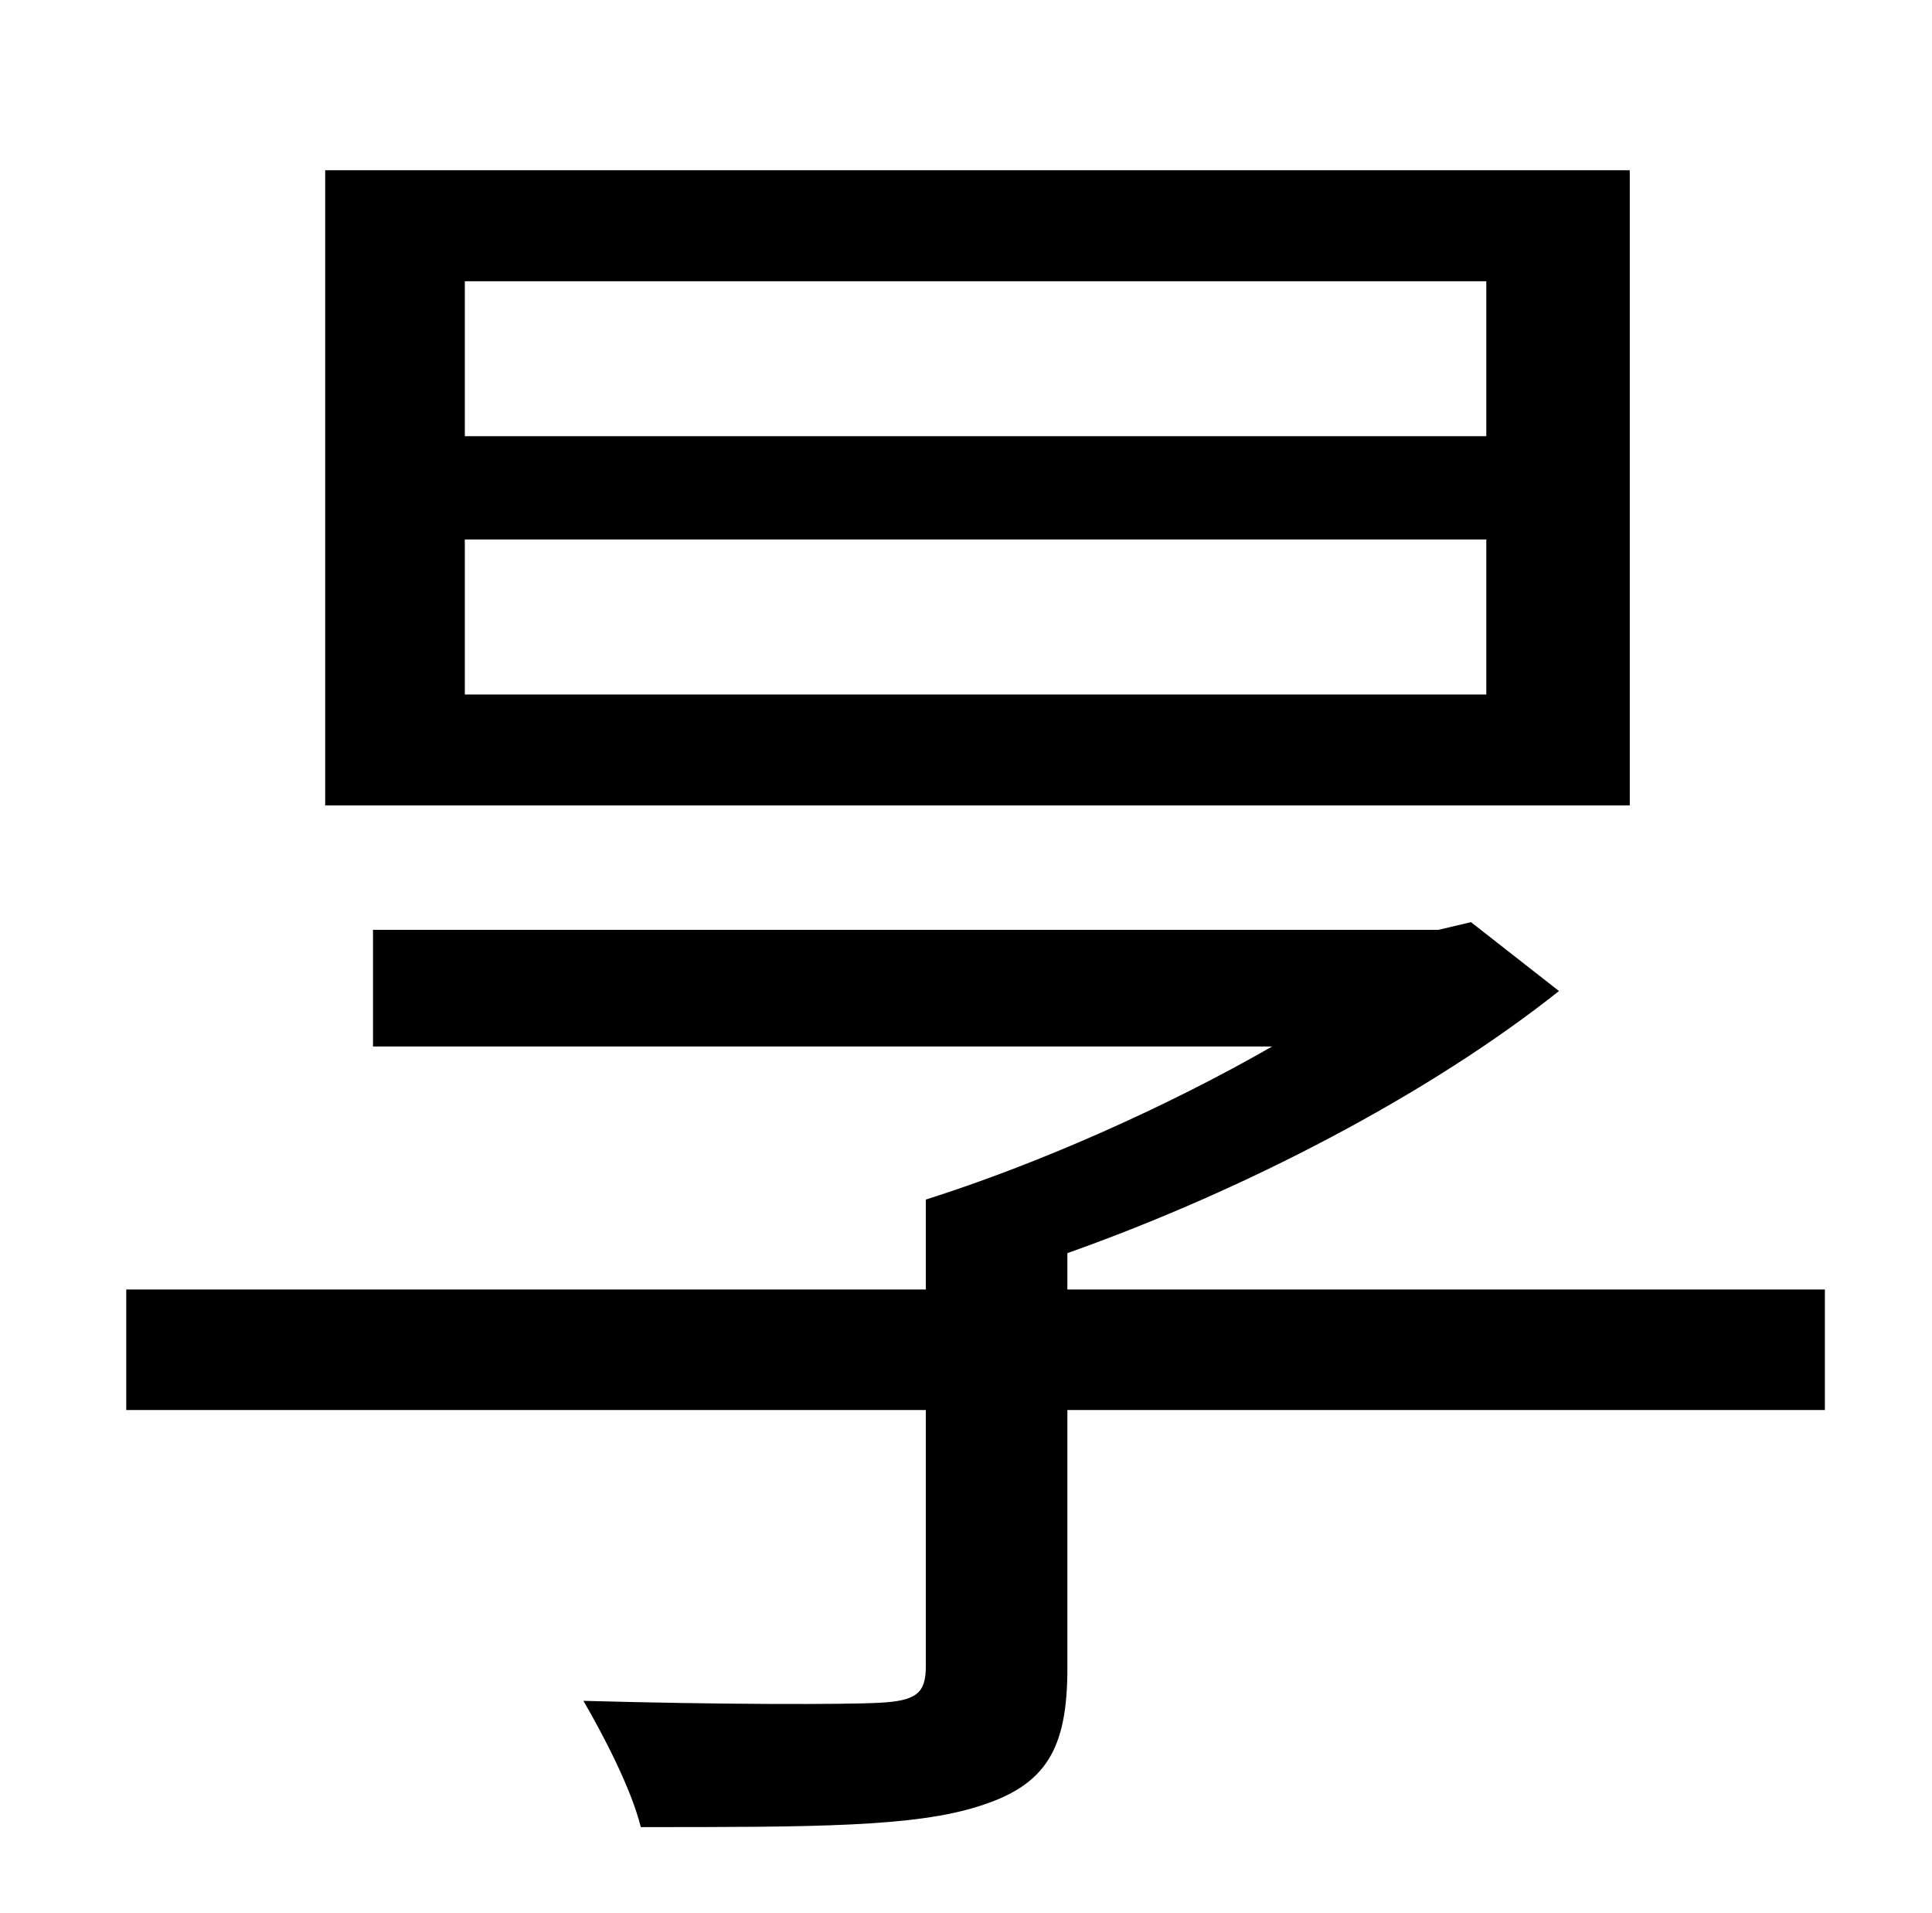 <?xml version="1.0" standalone="no"?>
<!DOCTYPE svg PUBLIC "-//W3C//DTD SVG 1.1//EN" "http://www.w3.org/Graphics/SVG/1.1/DTD/svg11.dtd" >
<svg xmlns="http://www.w3.org/2000/svg" xmlns:xlink="http://www.w3.org/1999/xlink" version="1.1" viewBox="-10 0 1010 1000">
   <path fill="currentColor"
d="M767 228v-81h-534v81h534zM767 363v-81h-534v81h534zM842 89v332h-682v-332h682zM944 674v63h-396v135c0 42 -11 61 -46 72c-34 11 -87 11 -177 11c-5 -20 -19 -47 -30 -66c71 2 137 2 155 1c19 -1 24 -5 24 -19v-134h-418v-63h418v-47c60 -19 127 -49 181 -80h-470v-61
h557l17 -4l46 36c-68 54 -164 104 -257 137v19h396z" />
</svg>
